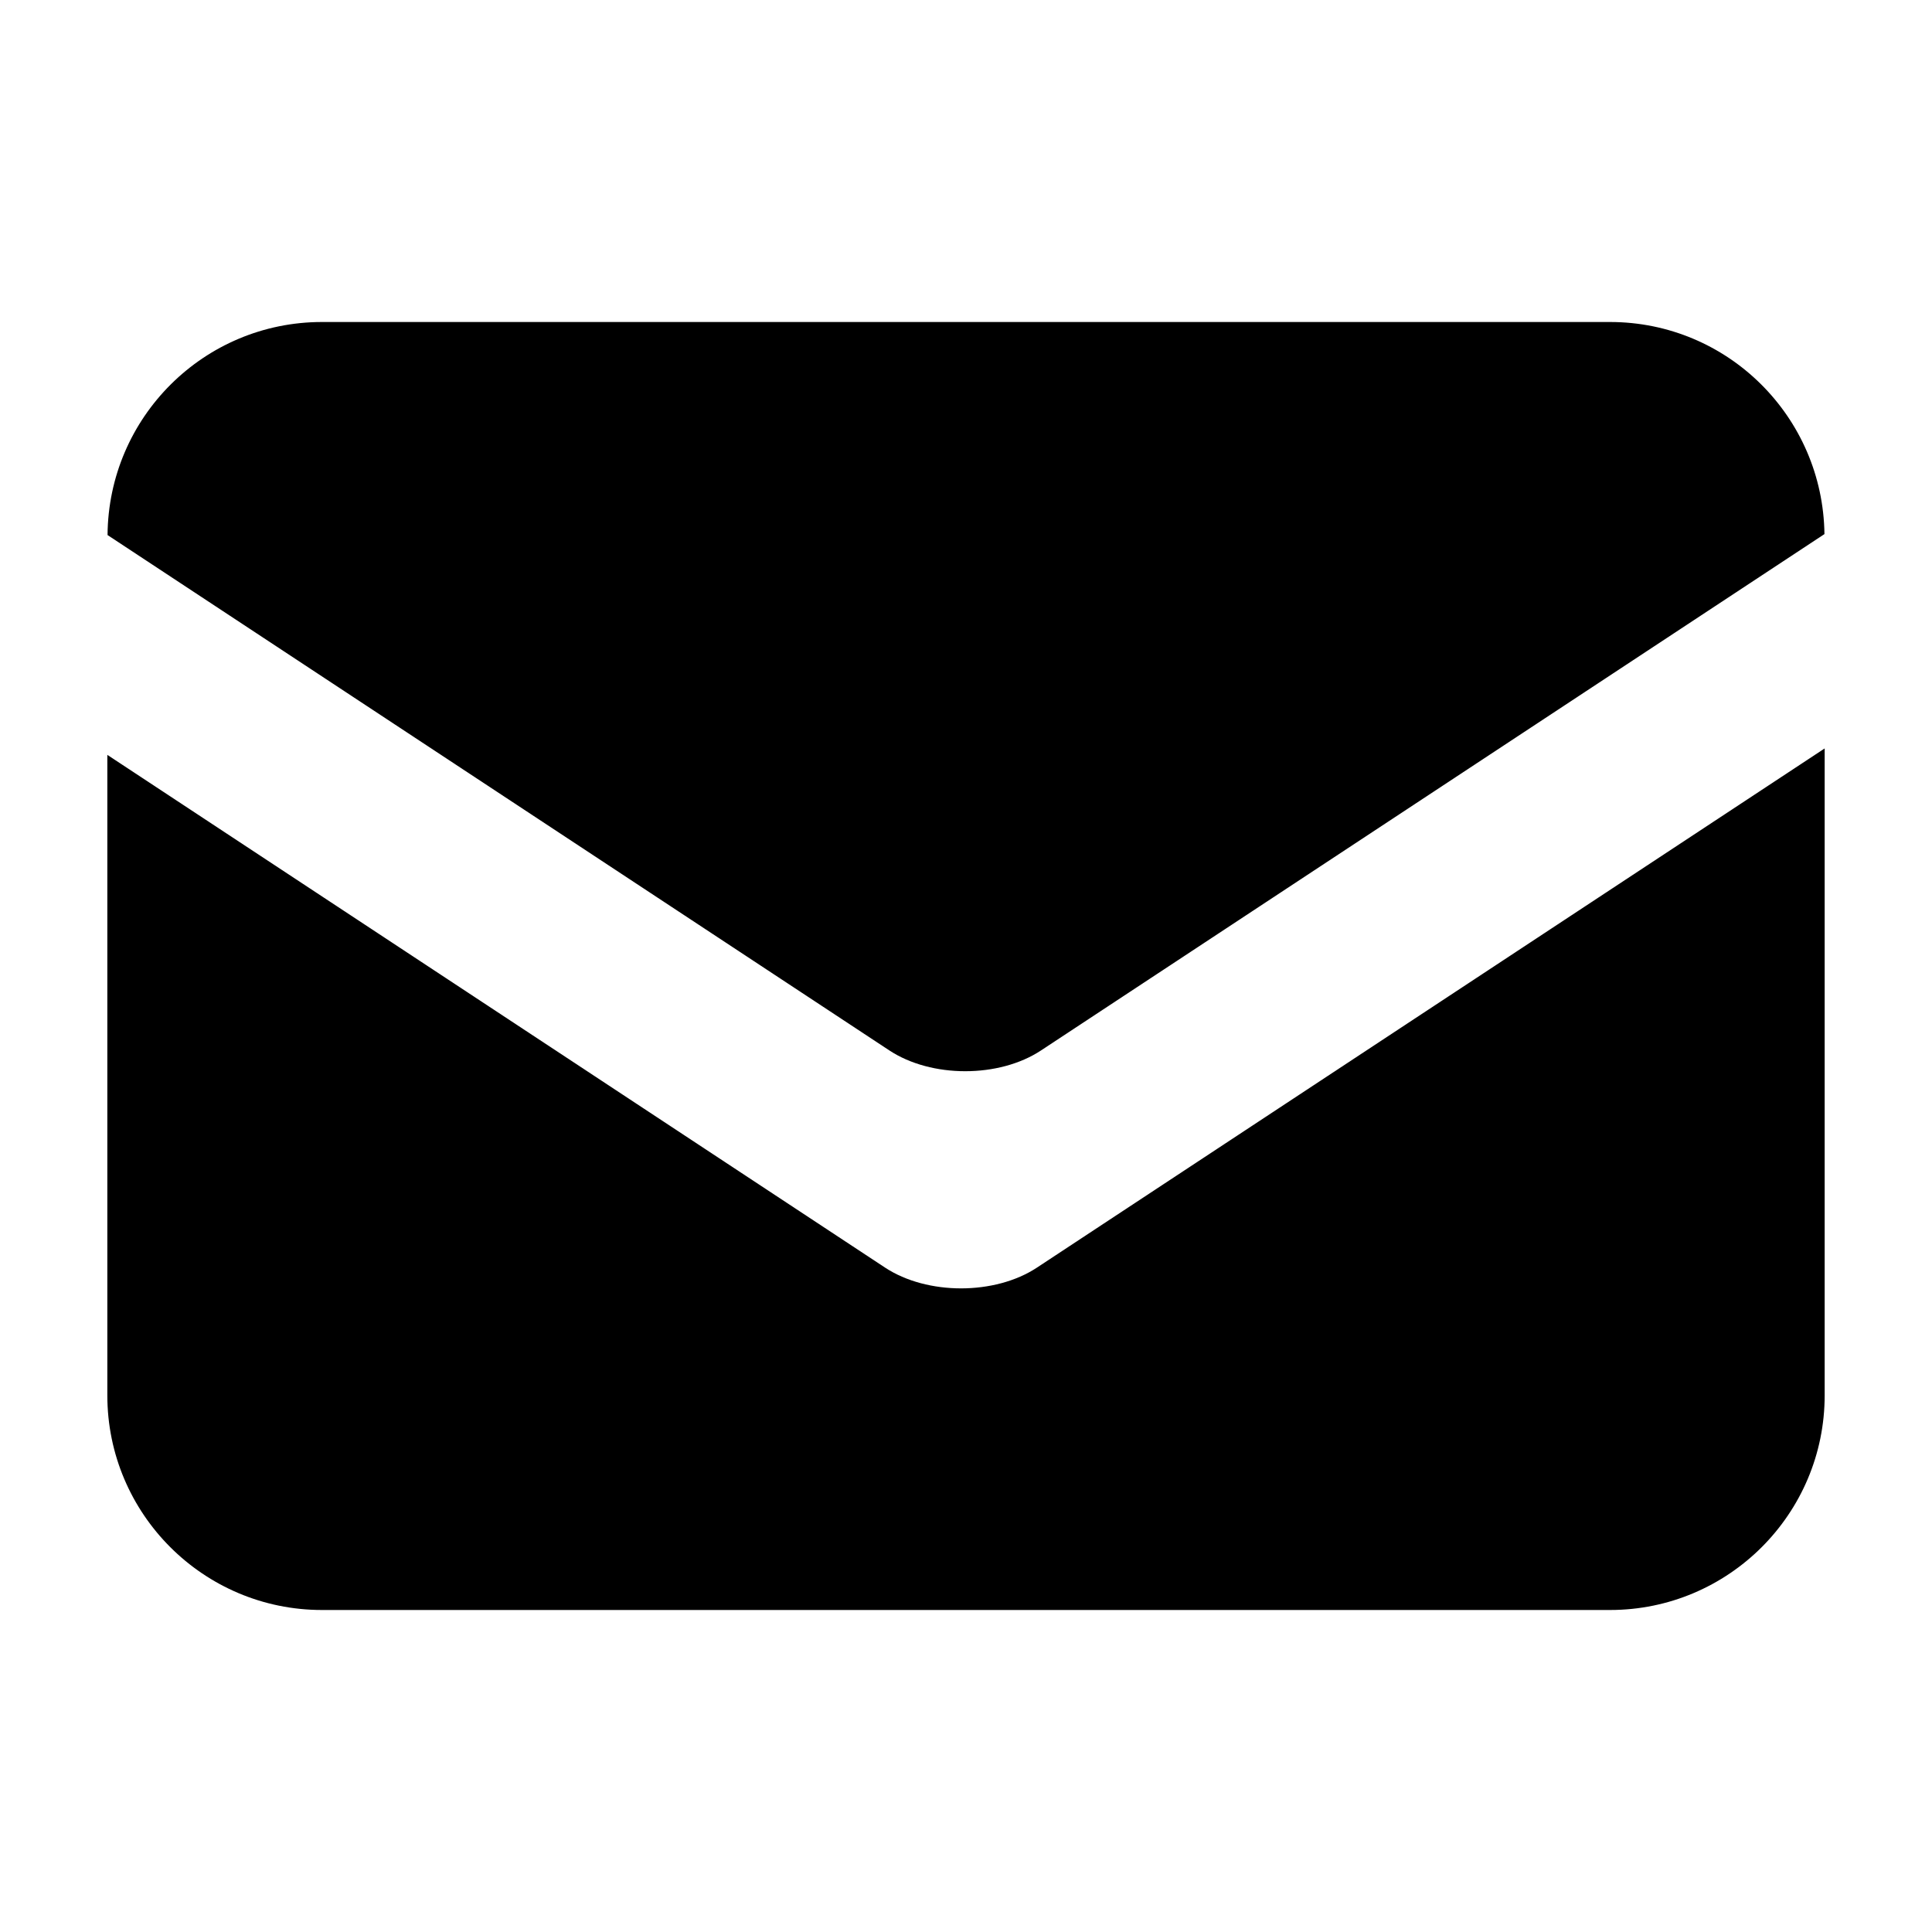 <?xml version="1.0" encoding="utf-8"?>
<!-- Generator: Adobe Illustrator 16.0.4, SVG Export Plug-In . SVG Version: 6.00 Build 0)  -->
<!DOCTYPE svg PUBLIC "-//W3C//DTD SVG 1.1//EN" "http://www.w3.org/Graphics/SVG/1.1/DTD/svg11.dtd">
<svg version="1.1" id="图层_1" xmlns="http://www.w3.org/2000/svg" xmlns:xlink="http://www.w3.org/1999/xlink" x="0px" y="0px"
	 width="18px" height="18px" viewBox="0 0 18 18" enable-background="new 0 0 18 18" xml:space="preserve">
<g>
	<path d="M9.7,9.786l7.298-4.81C16.984,3.883,16.097,3,15,3H3C1.9,3,1.01,3.888,1.002,4.985l7.283,4.801
		C8.677,10.045,9.309,10.045,9.7,9.786z"/>
	<path d="M8.246,11.81L1,7.033V13c0,1.104,0.896,2,2,2h12c1.104,0,2-0.896,2-2V6.973L9.661,11.81
		C9.27,12.068,8.638,12.068,8.246,11.81z"/>
</g>
</svg>
